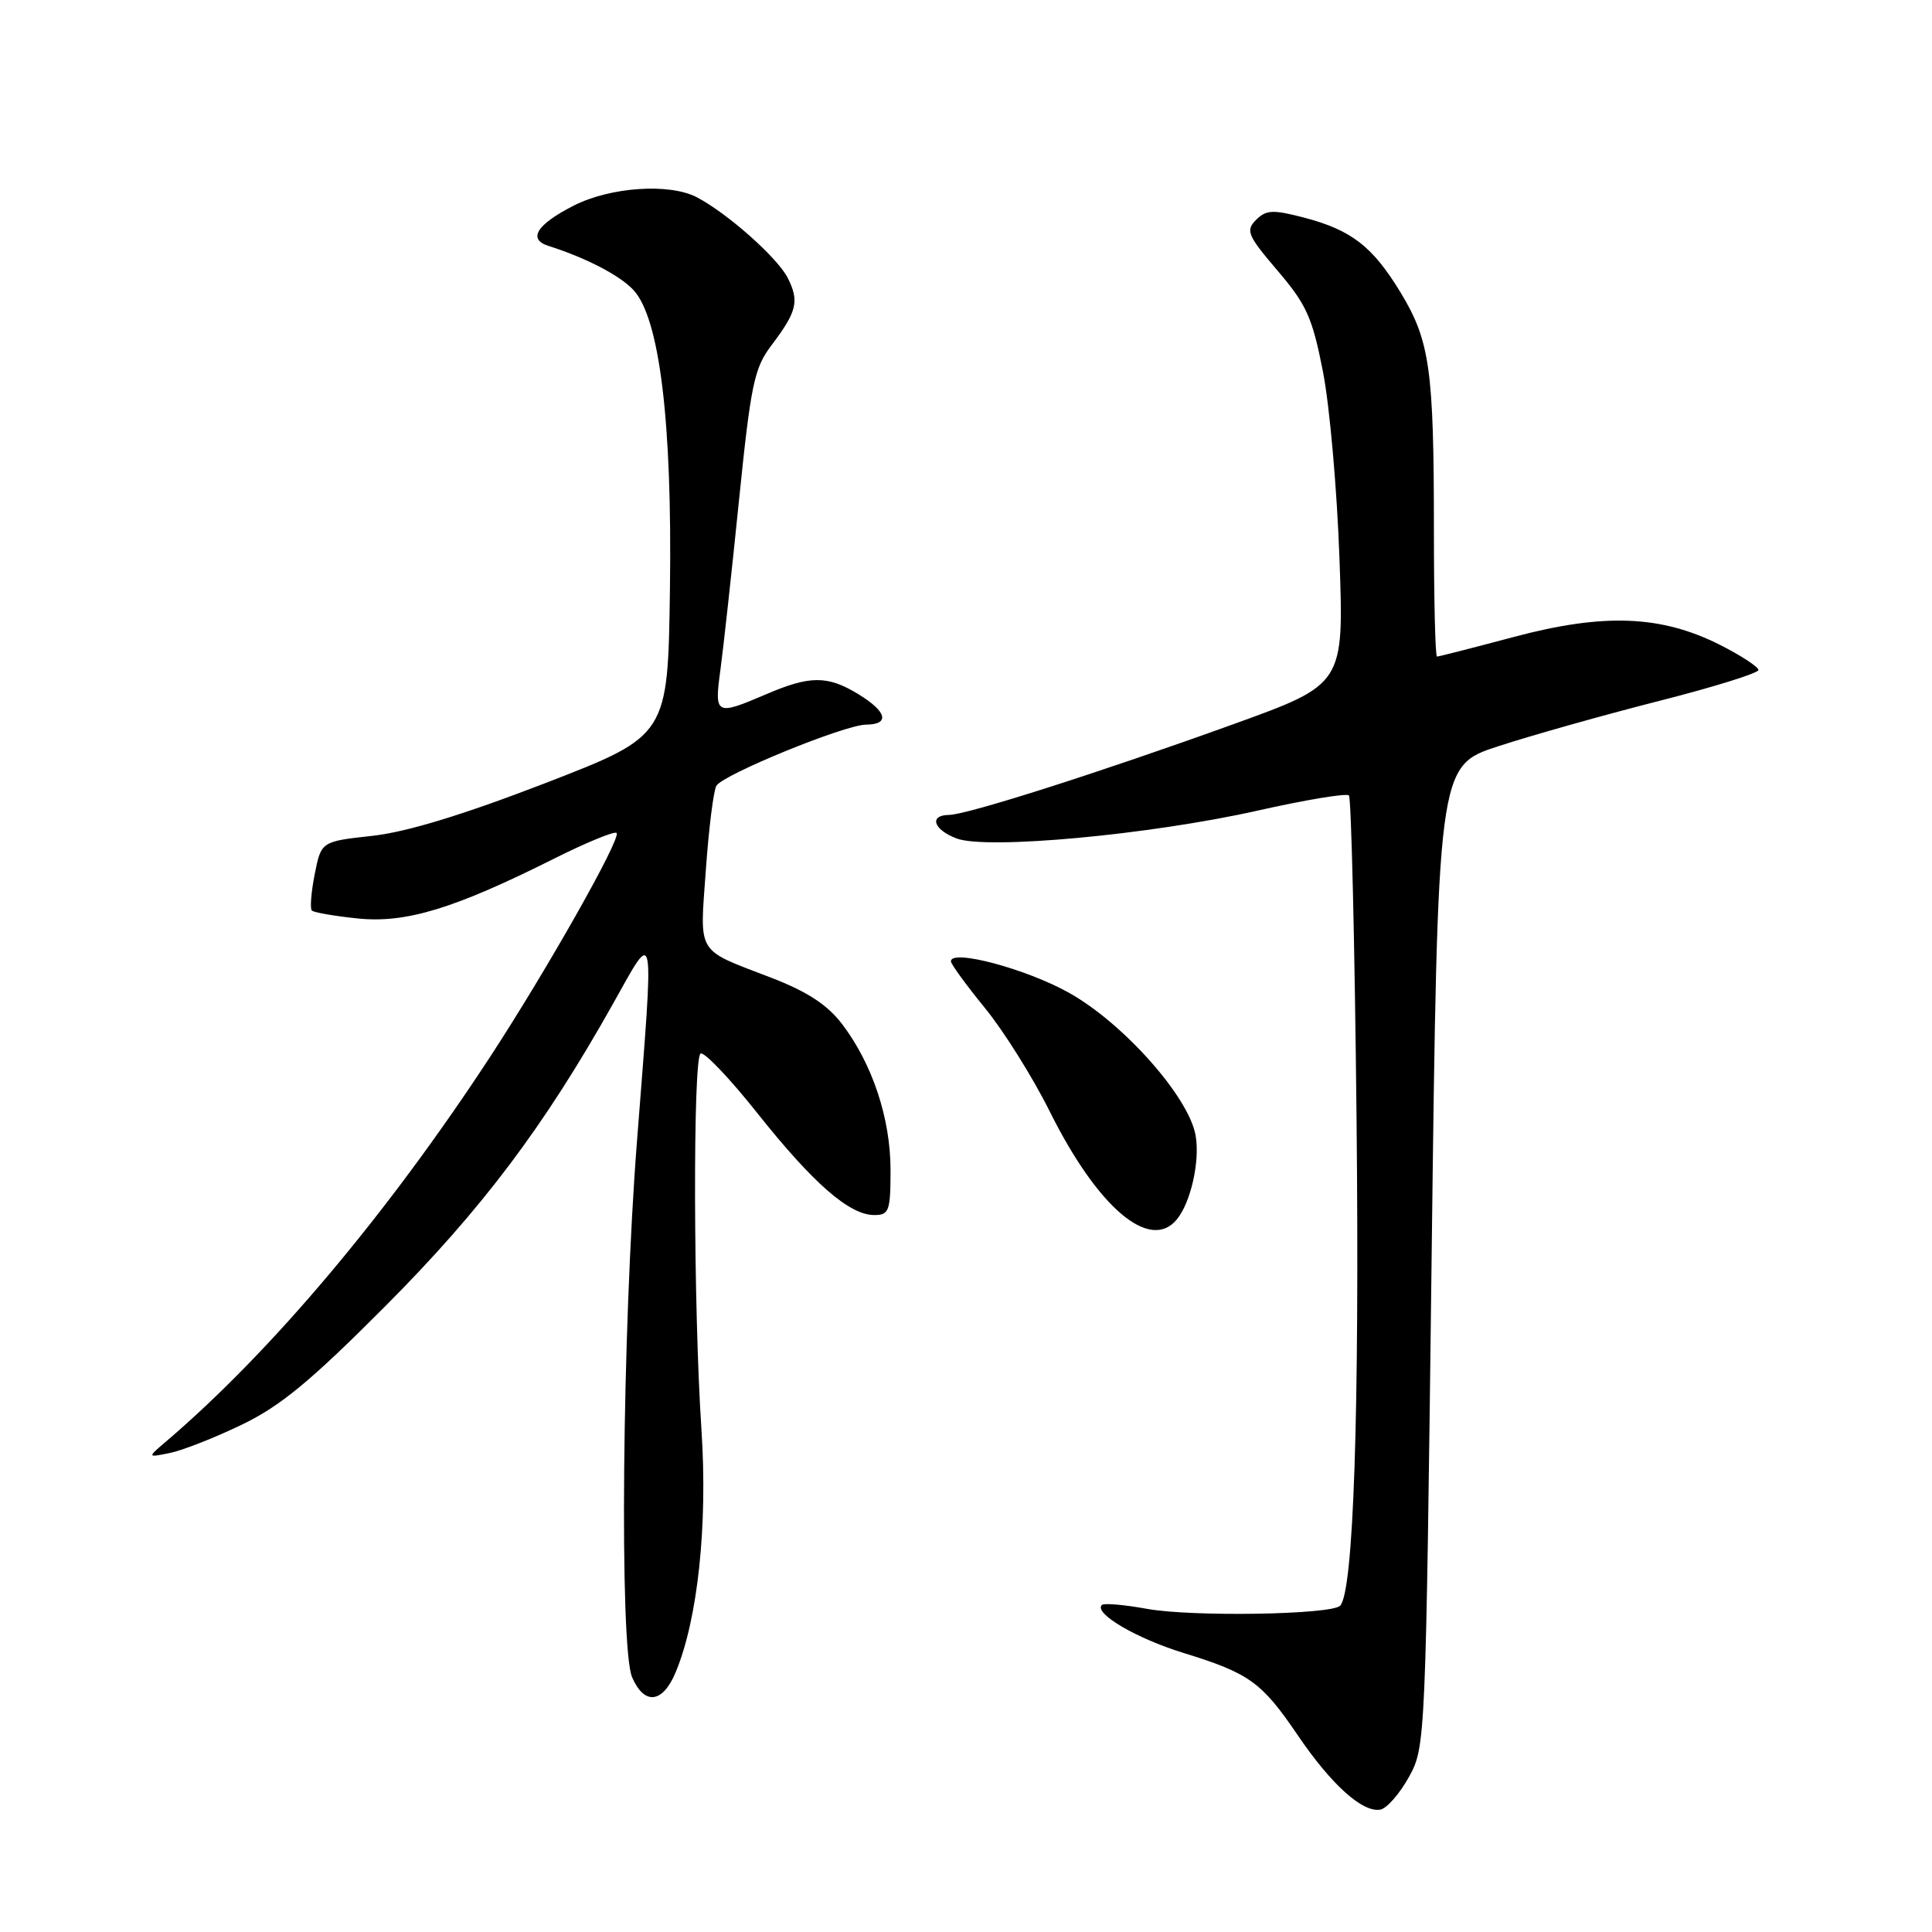 <?xml version="1.0" encoding="UTF-8" standalone="no"?>
<!DOCTYPE svg PUBLIC "-//W3C//DTD SVG 1.1//EN" "http://www.w3.org/Graphics/SVG/1.1/DTD/svg11.dtd" >
<svg xmlns="http://www.w3.org/2000/svg" xmlns:xlink="http://www.w3.org/1999/xlink" version="1.1" viewBox="0 0 256 256">
 <g >
 <path fill="currentColor"
d=" M 186.69 235.46 C 188.89 231.48 188.91 230.94 189.70 166.47 C 190.50 101.50 190.50 101.50 198.50 98.89 C 202.90 97.45 212.46 94.76 219.75 92.90 C 227.04 91.05 233.00 89.19 233.00 88.78 C 233.00 88.37 230.73 86.88 227.95 85.47 C 220.15 81.52 212.54 81.22 200.66 84.38 C 195.25 85.82 190.64 87.00 190.41 87.00 C 190.18 87.00 190.00 79.41 190.00 70.14 C 190.00 48.98 189.47 45.18 185.61 38.80 C 181.89 32.66 179.09 30.48 172.74 28.82 C 168.65 27.76 167.77 27.80 166.43 29.14 C 165.03 30.55 165.30 31.19 169.28 35.86 C 173.12 40.35 173.90 42.08 175.30 49.26 C 176.19 53.79 177.17 64.96 177.49 74.08 C 178.08 90.67 178.08 90.67 163.43 95.96 C 145.78 102.33 128.15 107.96 125.75 107.98 C 123.06 108.01 123.67 109.93 126.75 111.10 C 130.72 112.61 152.30 110.62 166.55 107.43 C 172.93 105.99 178.42 105.08 178.74 105.40 C 179.05 105.72 179.51 125.00 179.75 148.24 C 180.15 187.31 179.35 210.98 177.57 212.77 C 176.38 213.96 157.91 214.26 151.98 213.18 C 148.96 212.63 146.28 212.40 146.00 212.67 C 144.90 213.77 150.57 217.10 156.84 219.03 C 165.56 221.72 167.17 222.89 171.94 229.90 C 176.40 236.48 180.57 240.23 182.92 239.78 C 183.77 239.61 185.47 237.67 186.69 235.46 Z  M 89.53 221.58 C 92.46 214.57 93.78 202.14 92.95 189.50 C 91.87 173.30 91.80 140.24 92.83 139.60 C 93.29 139.32 96.69 142.88 100.37 147.52 C 107.77 156.83 112.56 161.00 115.84 161.00 C 117.81 161.00 118.00 160.48 118.00 155.01 C 118.00 148.20 115.59 140.95 111.57 135.68 C 109.62 133.13 106.96 131.39 102.18 129.55 C 92.13 125.68 92.72 126.66 93.53 115.25 C 93.92 109.74 94.55 104.72 94.93 104.11 C 95.87 102.60 111.93 96.04 114.75 96.02 C 117.95 95.99 117.53 94.30 113.75 91.99 C 109.66 89.49 107.34 89.49 101.50 92.00 C 94.82 94.86 94.64 94.76 95.46 88.75 C 95.85 85.86 96.96 75.77 97.92 66.31 C 99.48 50.99 99.94 48.77 102.18 45.81 C 105.61 41.28 105.94 39.93 104.38 36.83 C 103.02 34.14 96.35 28.23 92.32 26.13 C 88.67 24.24 80.86 24.78 76.01 27.25 C 71.11 29.75 69.89 31.70 72.67 32.58 C 77.68 34.18 82.09 36.47 83.91 38.40 C 87.40 42.11 89.08 55.87 88.77 78.06 C 88.50 97.48 88.50 97.48 72.33 103.74 C 61.42 107.95 53.94 110.24 49.36 110.75 C 42.56 111.50 42.56 111.50 41.70 115.84 C 41.23 118.23 41.06 120.39 41.32 120.65 C 41.58 120.91 44.31 121.38 47.38 121.70 C 53.77 122.36 60.13 120.43 73.35 113.81 C 77.67 111.64 81.43 110.10 81.70 110.37 C 82.36 111.03 72.50 128.48 64.91 140.09 C 51.26 160.93 35.92 179.13 22.00 191.01 C 19.50 193.14 19.50 193.14 22.50 192.53 C 24.15 192.20 28.42 190.52 32.00 188.80 C 37.14 186.33 41.13 183.04 51.04 173.09 C 63.86 160.22 72.08 149.30 81.23 133.00 C 86.88 122.92 86.69 121.86 84.41 151.13 C 82.44 176.32 82.06 218.31 83.76 222.25 C 85.38 225.99 87.81 225.71 89.53 221.58 Z  M 155.92 161.60 C 157.81 159.32 159.04 153.75 158.41 150.38 C 157.45 145.25 148.82 135.56 141.65 131.55 C 135.97 128.37 126.00 125.71 126.00 127.38 C 126.00 127.74 128.03 130.53 130.52 133.58 C 133.01 136.63 136.88 142.81 139.12 147.32 C 145.45 160.02 152.36 165.89 155.92 161.60 Z "/>
</g>
</svg>